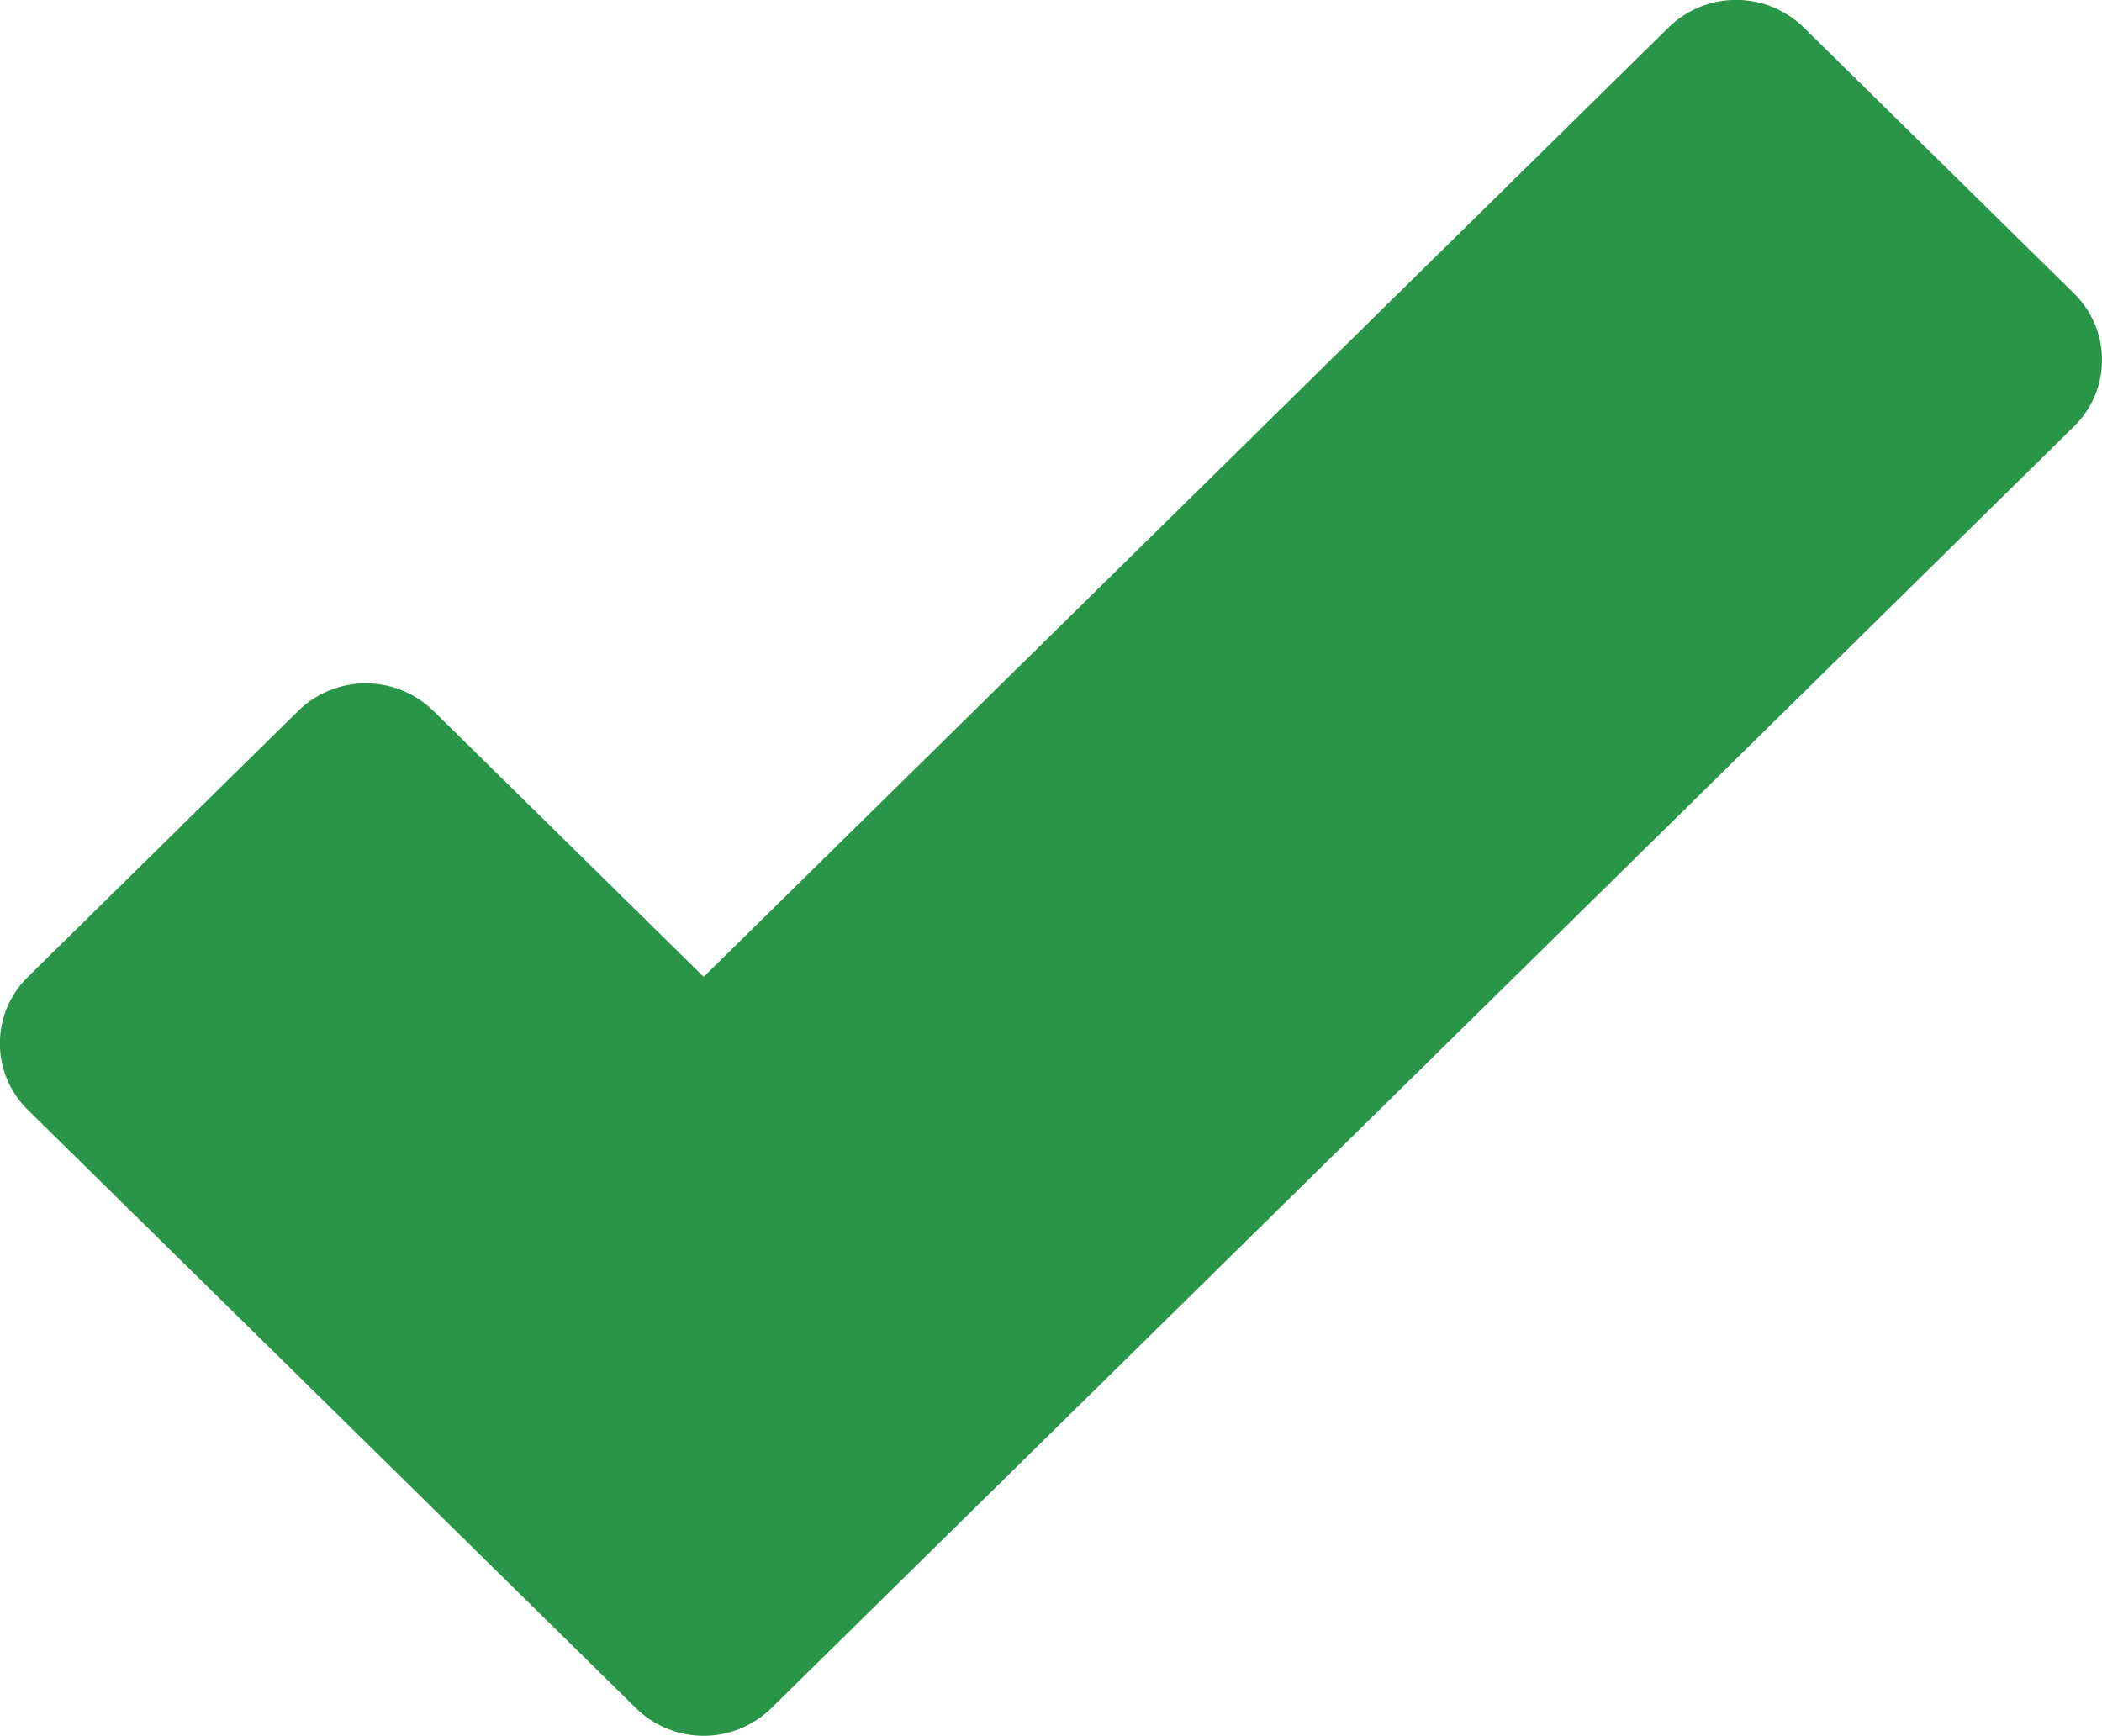 <svg xmlns="http://www.w3.org/2000/svg" width="92.021" height="76.001" viewBox="0 0 92.021 76.001">
  <path id="Shape_1" data-name="Shape 1" d="M521.826,817.794a4.231,4.231,0,0,0,5.916,0l57.032-56.124a4.07,4.07,0,0,0,0-5.822L572.942,744.2a4.232,4.232,0,0,0-5.916,0l-42.241,41.569-11.833-11.645a4.231,4.231,0,0,0-5.916,0L495.2,785.773a4.07,4.07,0,0,0,0,5.822Z" transform="translate(-493.979 -742.999)" fill="#289548"/>
</svg>
